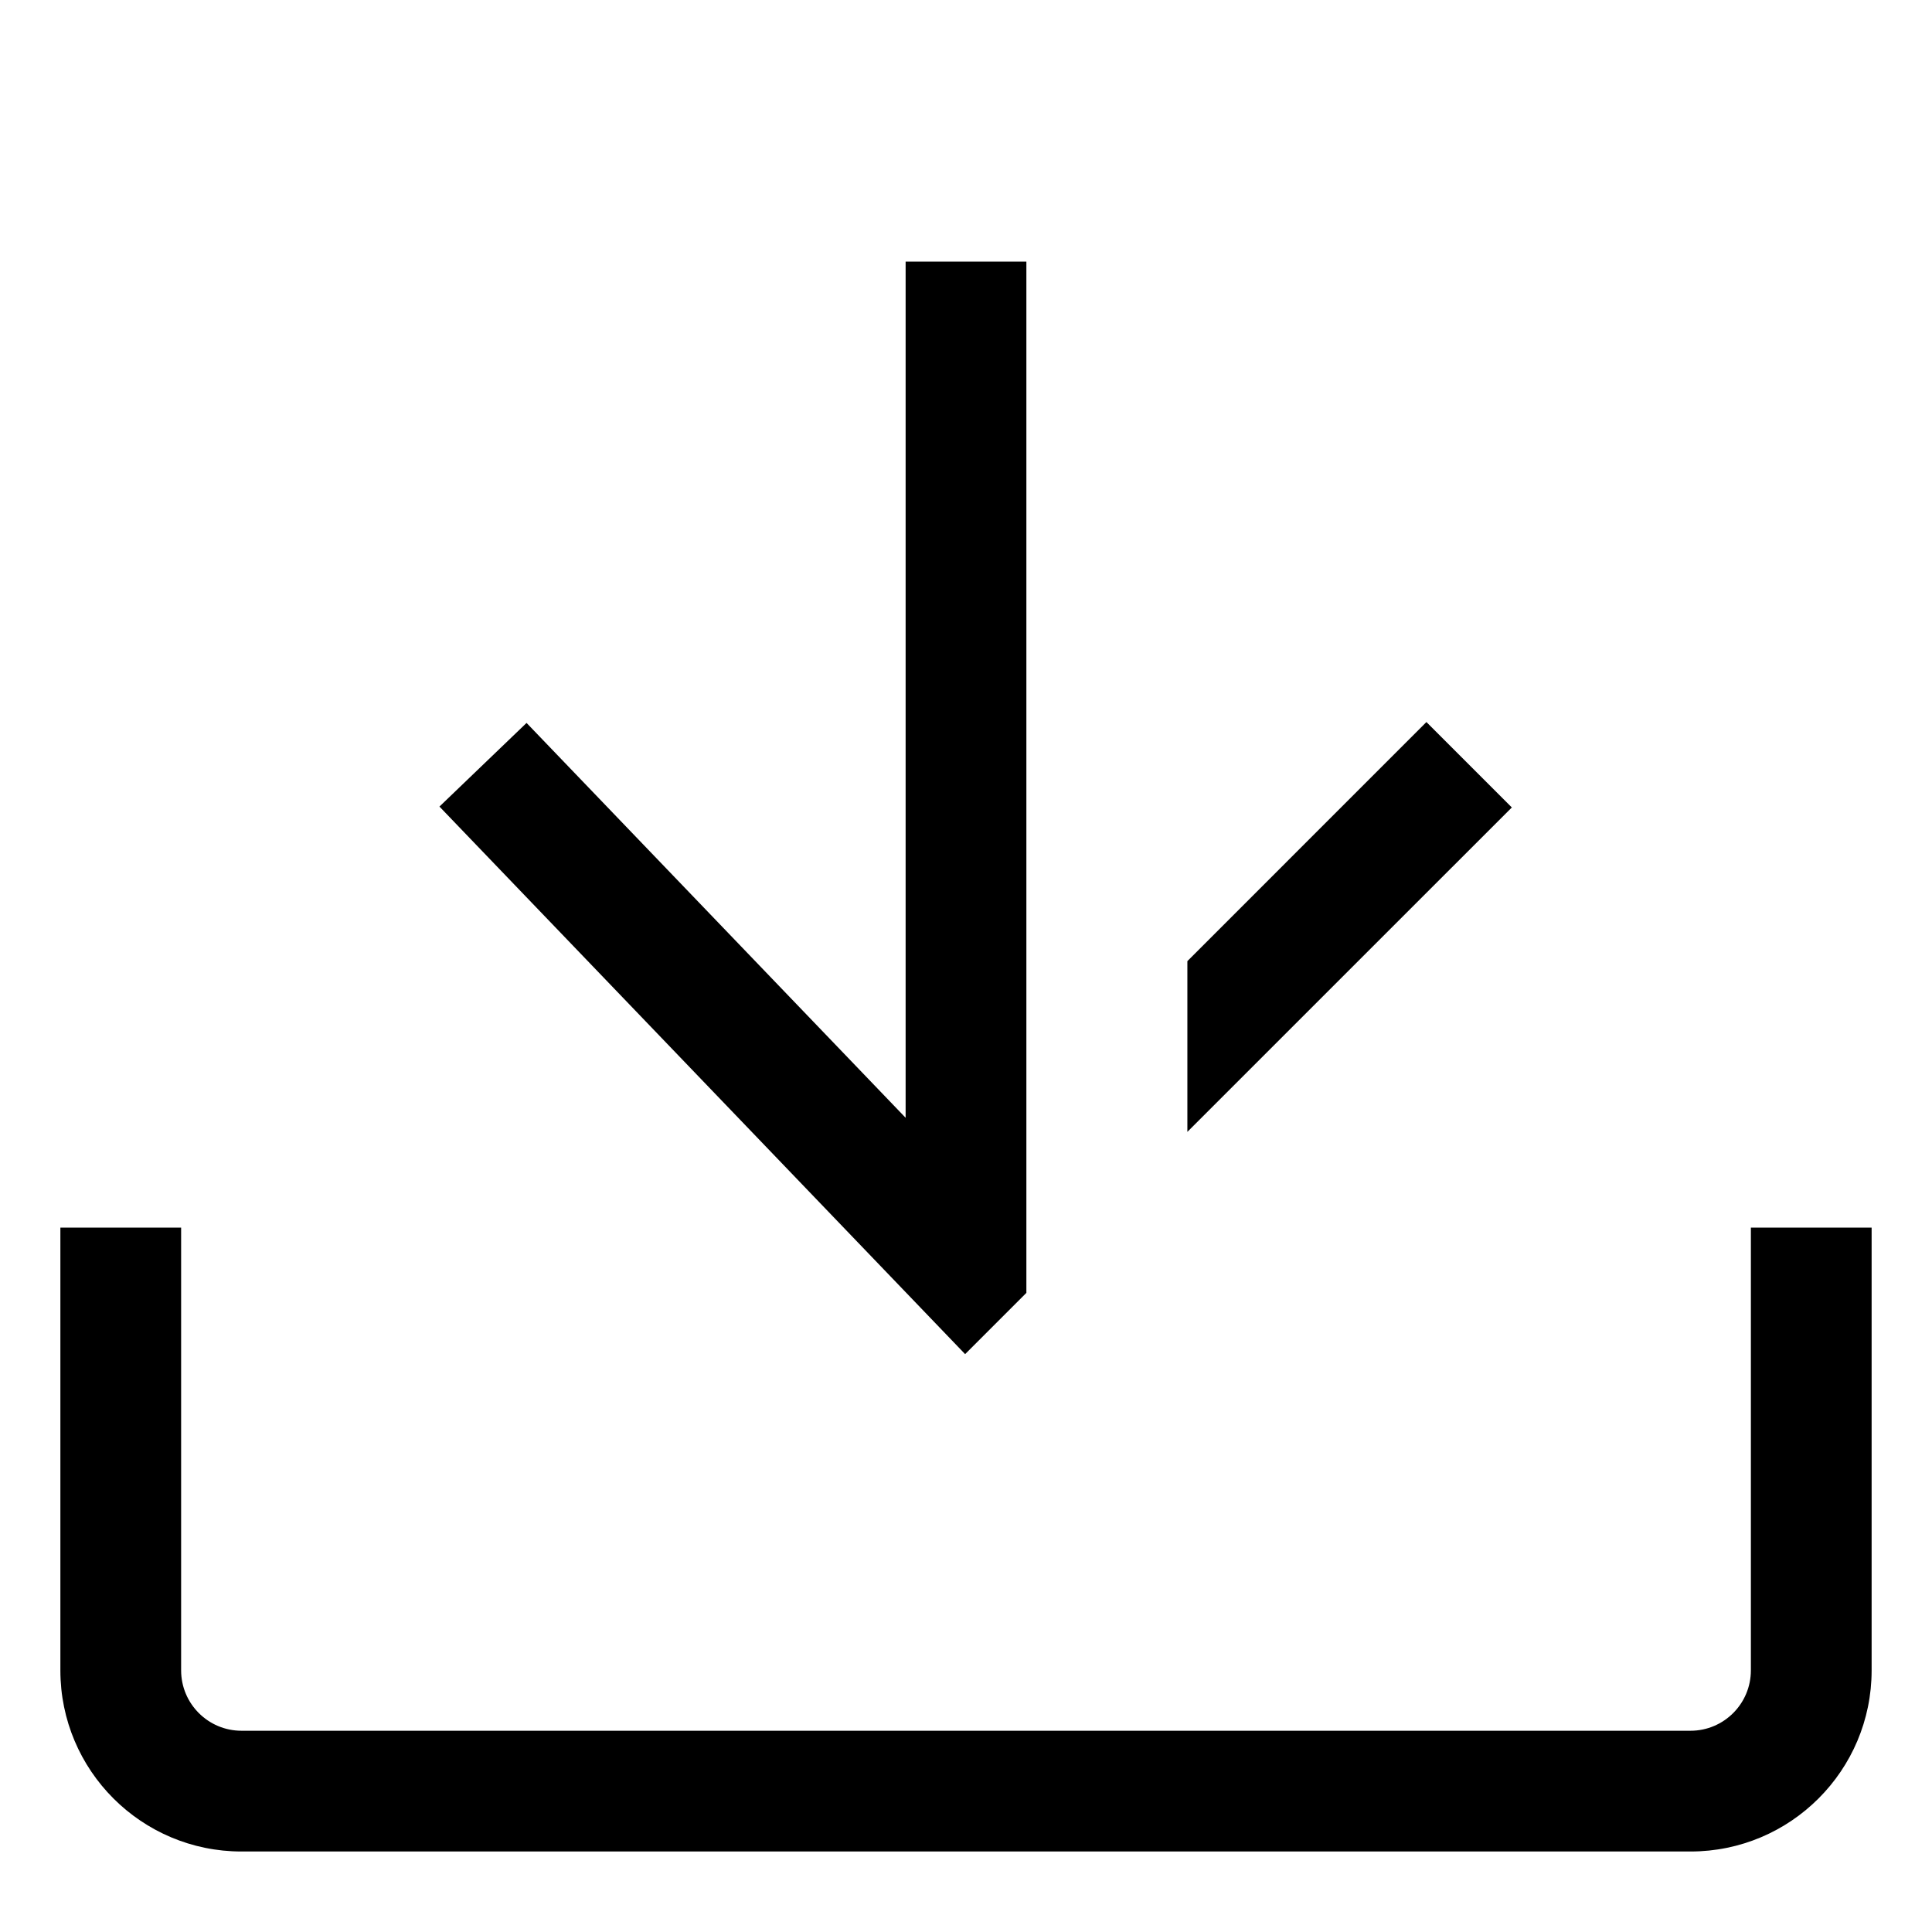 <svg width="48" height="48" viewBox="0 0 48 48" fill="none" xmlns="http://www.w3.org/2000/svg">
<path d="M6 43C5.172 43 4.5 42.328 4.5 41.5V30.5H1.5V41.5C1.5 43.985 3.515 46 6 46H42C44.485 46 46.5 43.985 46.5 41.5V30.5H43.5V41.5C43.5 42.328 42.828 43 42 43H6Z" fill="black"/>
<path d="M13.082 17.961L22.5 27.771V6.5H25.5V32.121L23.978 33.643L10.918 20.039L13.082 17.961Z" fill="black"/>
<path d="M37.561 20.061L29.5 28.121V23.879L35.439 17.939L37.561 20.061Z" fill="black"/>
</svg>

